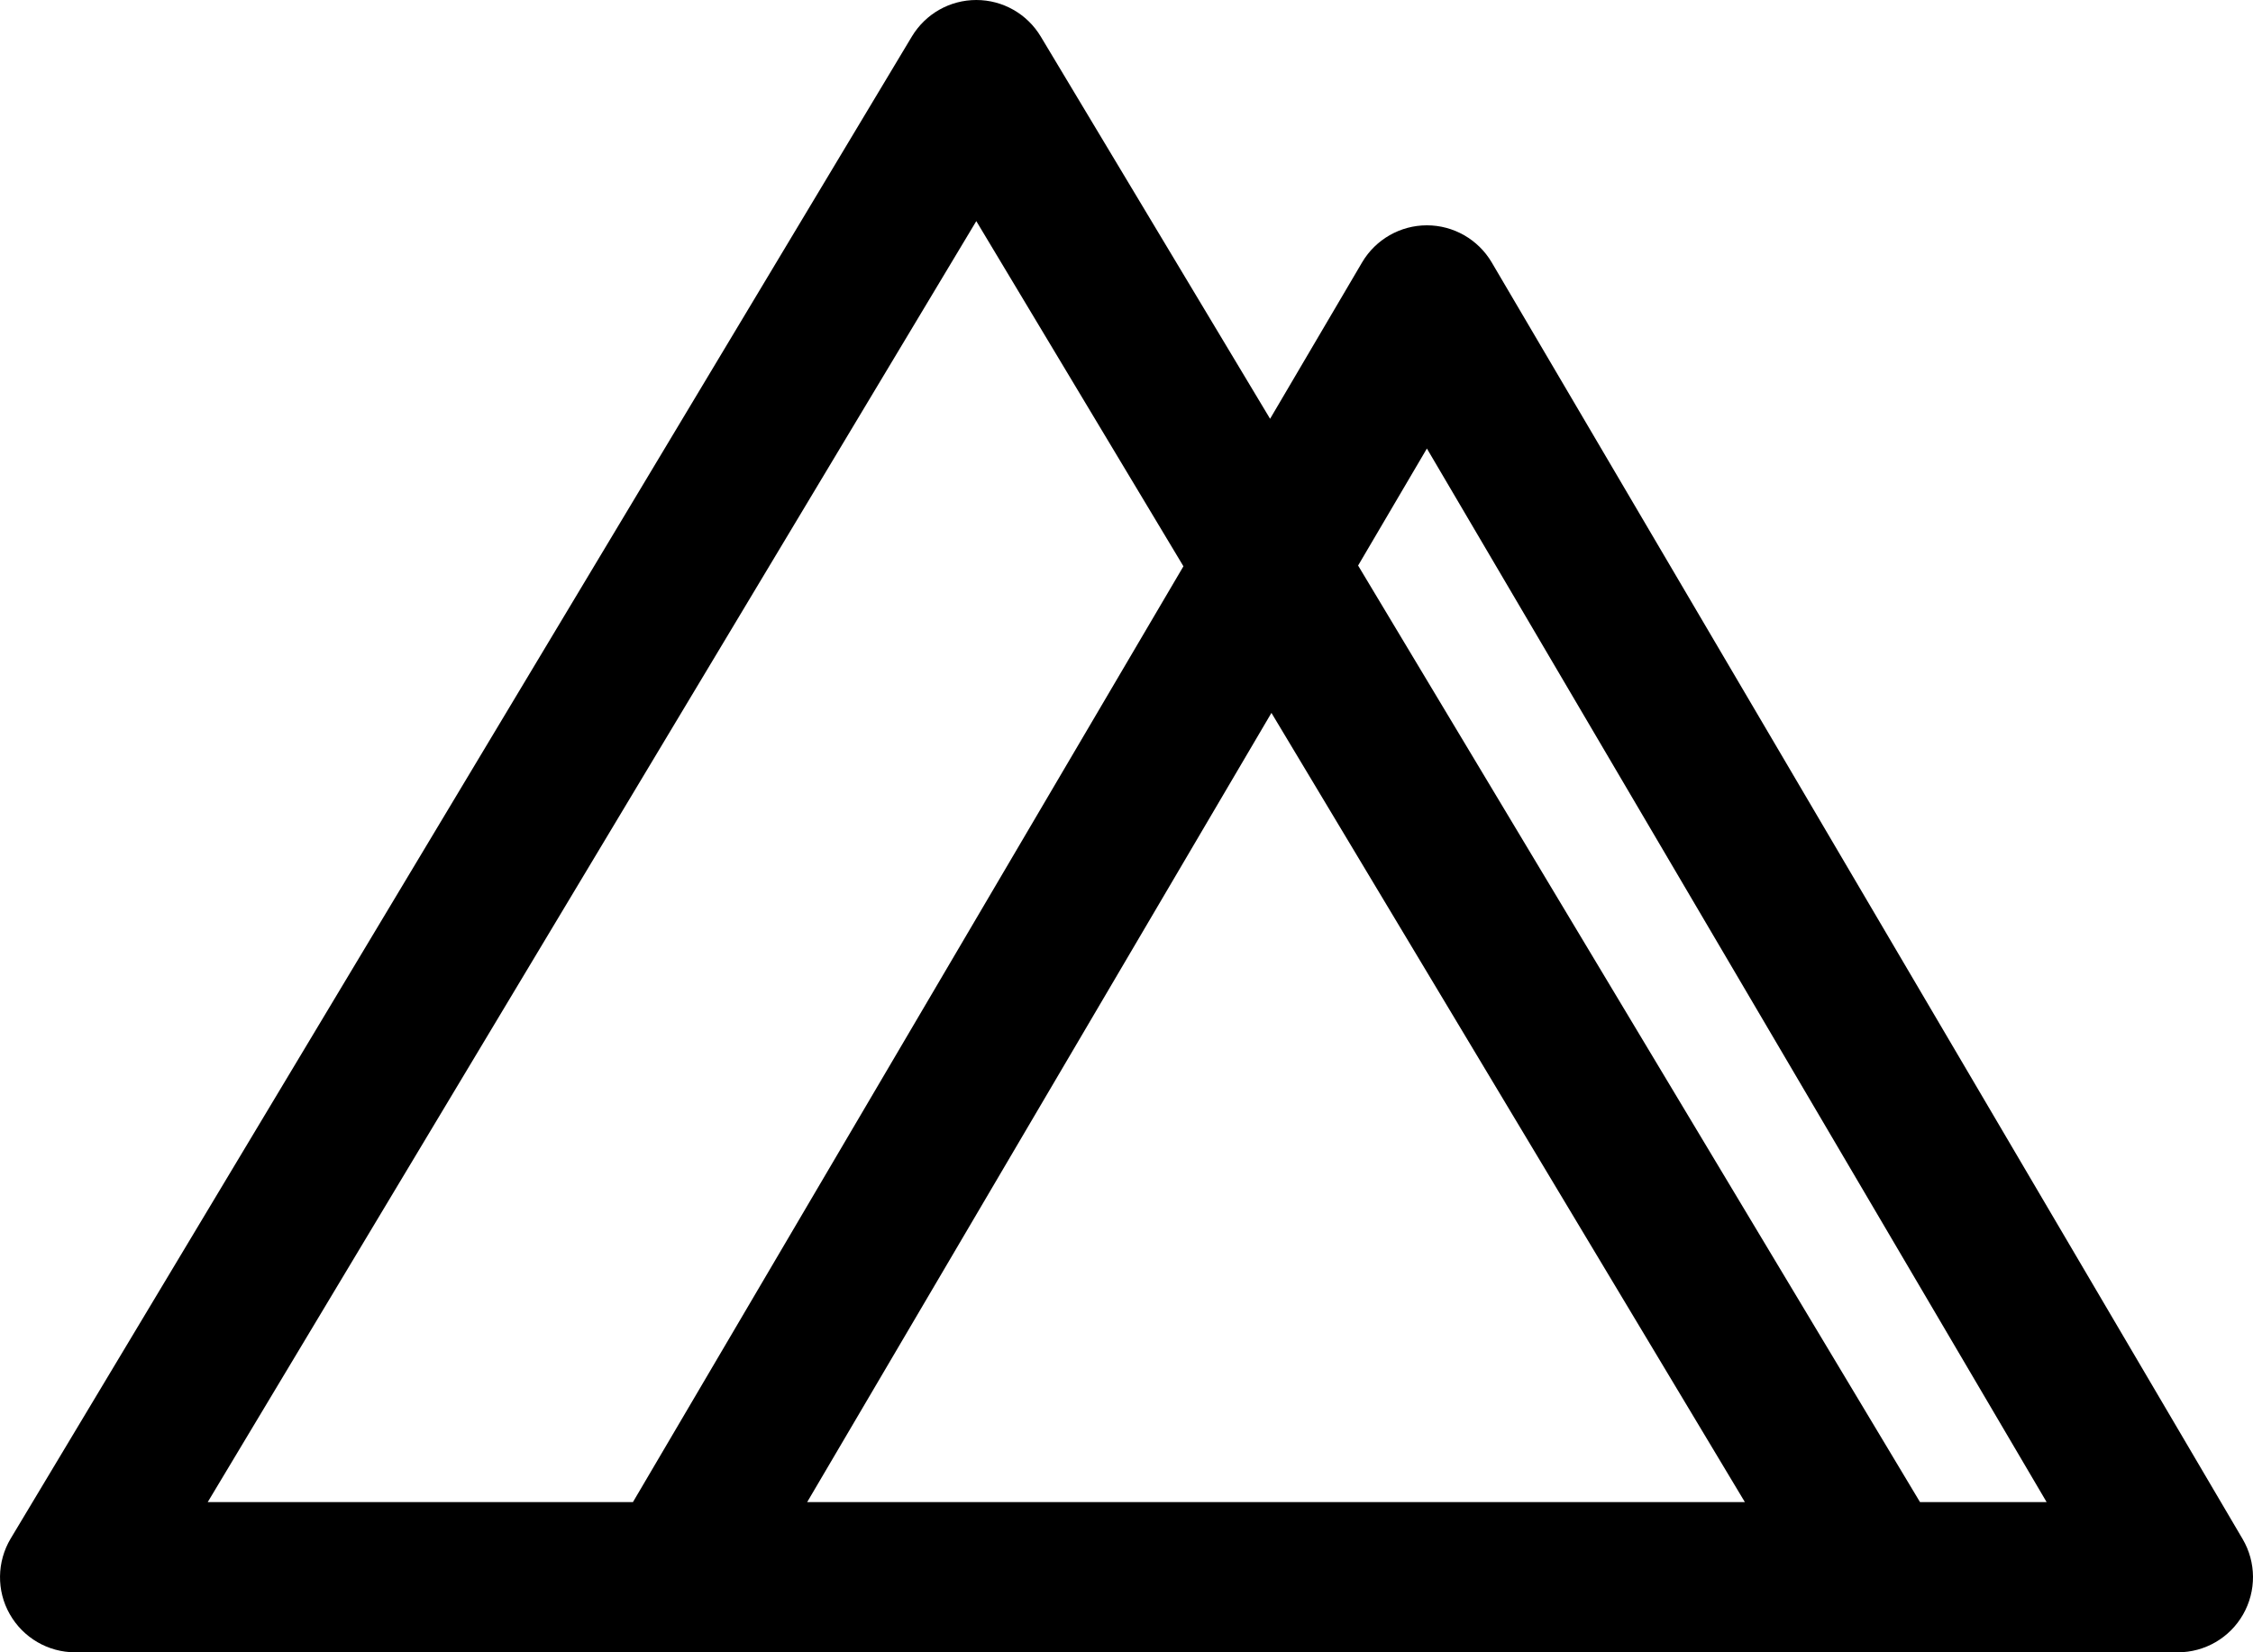 <svg width="15" height="11" viewBox="0 0 15 11" fill="none" xmlns="http://www.w3.org/2000/svg">
<path fill-rule="evenodd" clip-rule="evenodd" d="M6.5 0C6.676 0 6.838 0.092 6.929 0.243L8.456 2.788L9.069 1.746C9.159 1.594 9.323 1.5 9.5 1.5C9.677 1.5 9.841 1.594 9.931 1.746L14.931 10.246C15.022 10.401 15.023 10.592 14.934 10.748C14.845 10.904 14.679 11 14.5 11H0.5C0.32 11 0.154 10.903 0.065 10.746C-0.024 10.59 -0.021 10.397 0.071 10.243L6.071 0.243C6.162 0.092 6.324 0 6.5 0ZM5.374 10H11.617L8.465 4.746L5.374 10ZM7.879 3.77L4.214 10H1.383L6.5 1.472L7.879 3.77ZM9.042 3.765L12.783 10H13.626L9.5 2.986L9.042 3.765Z" fill="black"/>
</svg>
